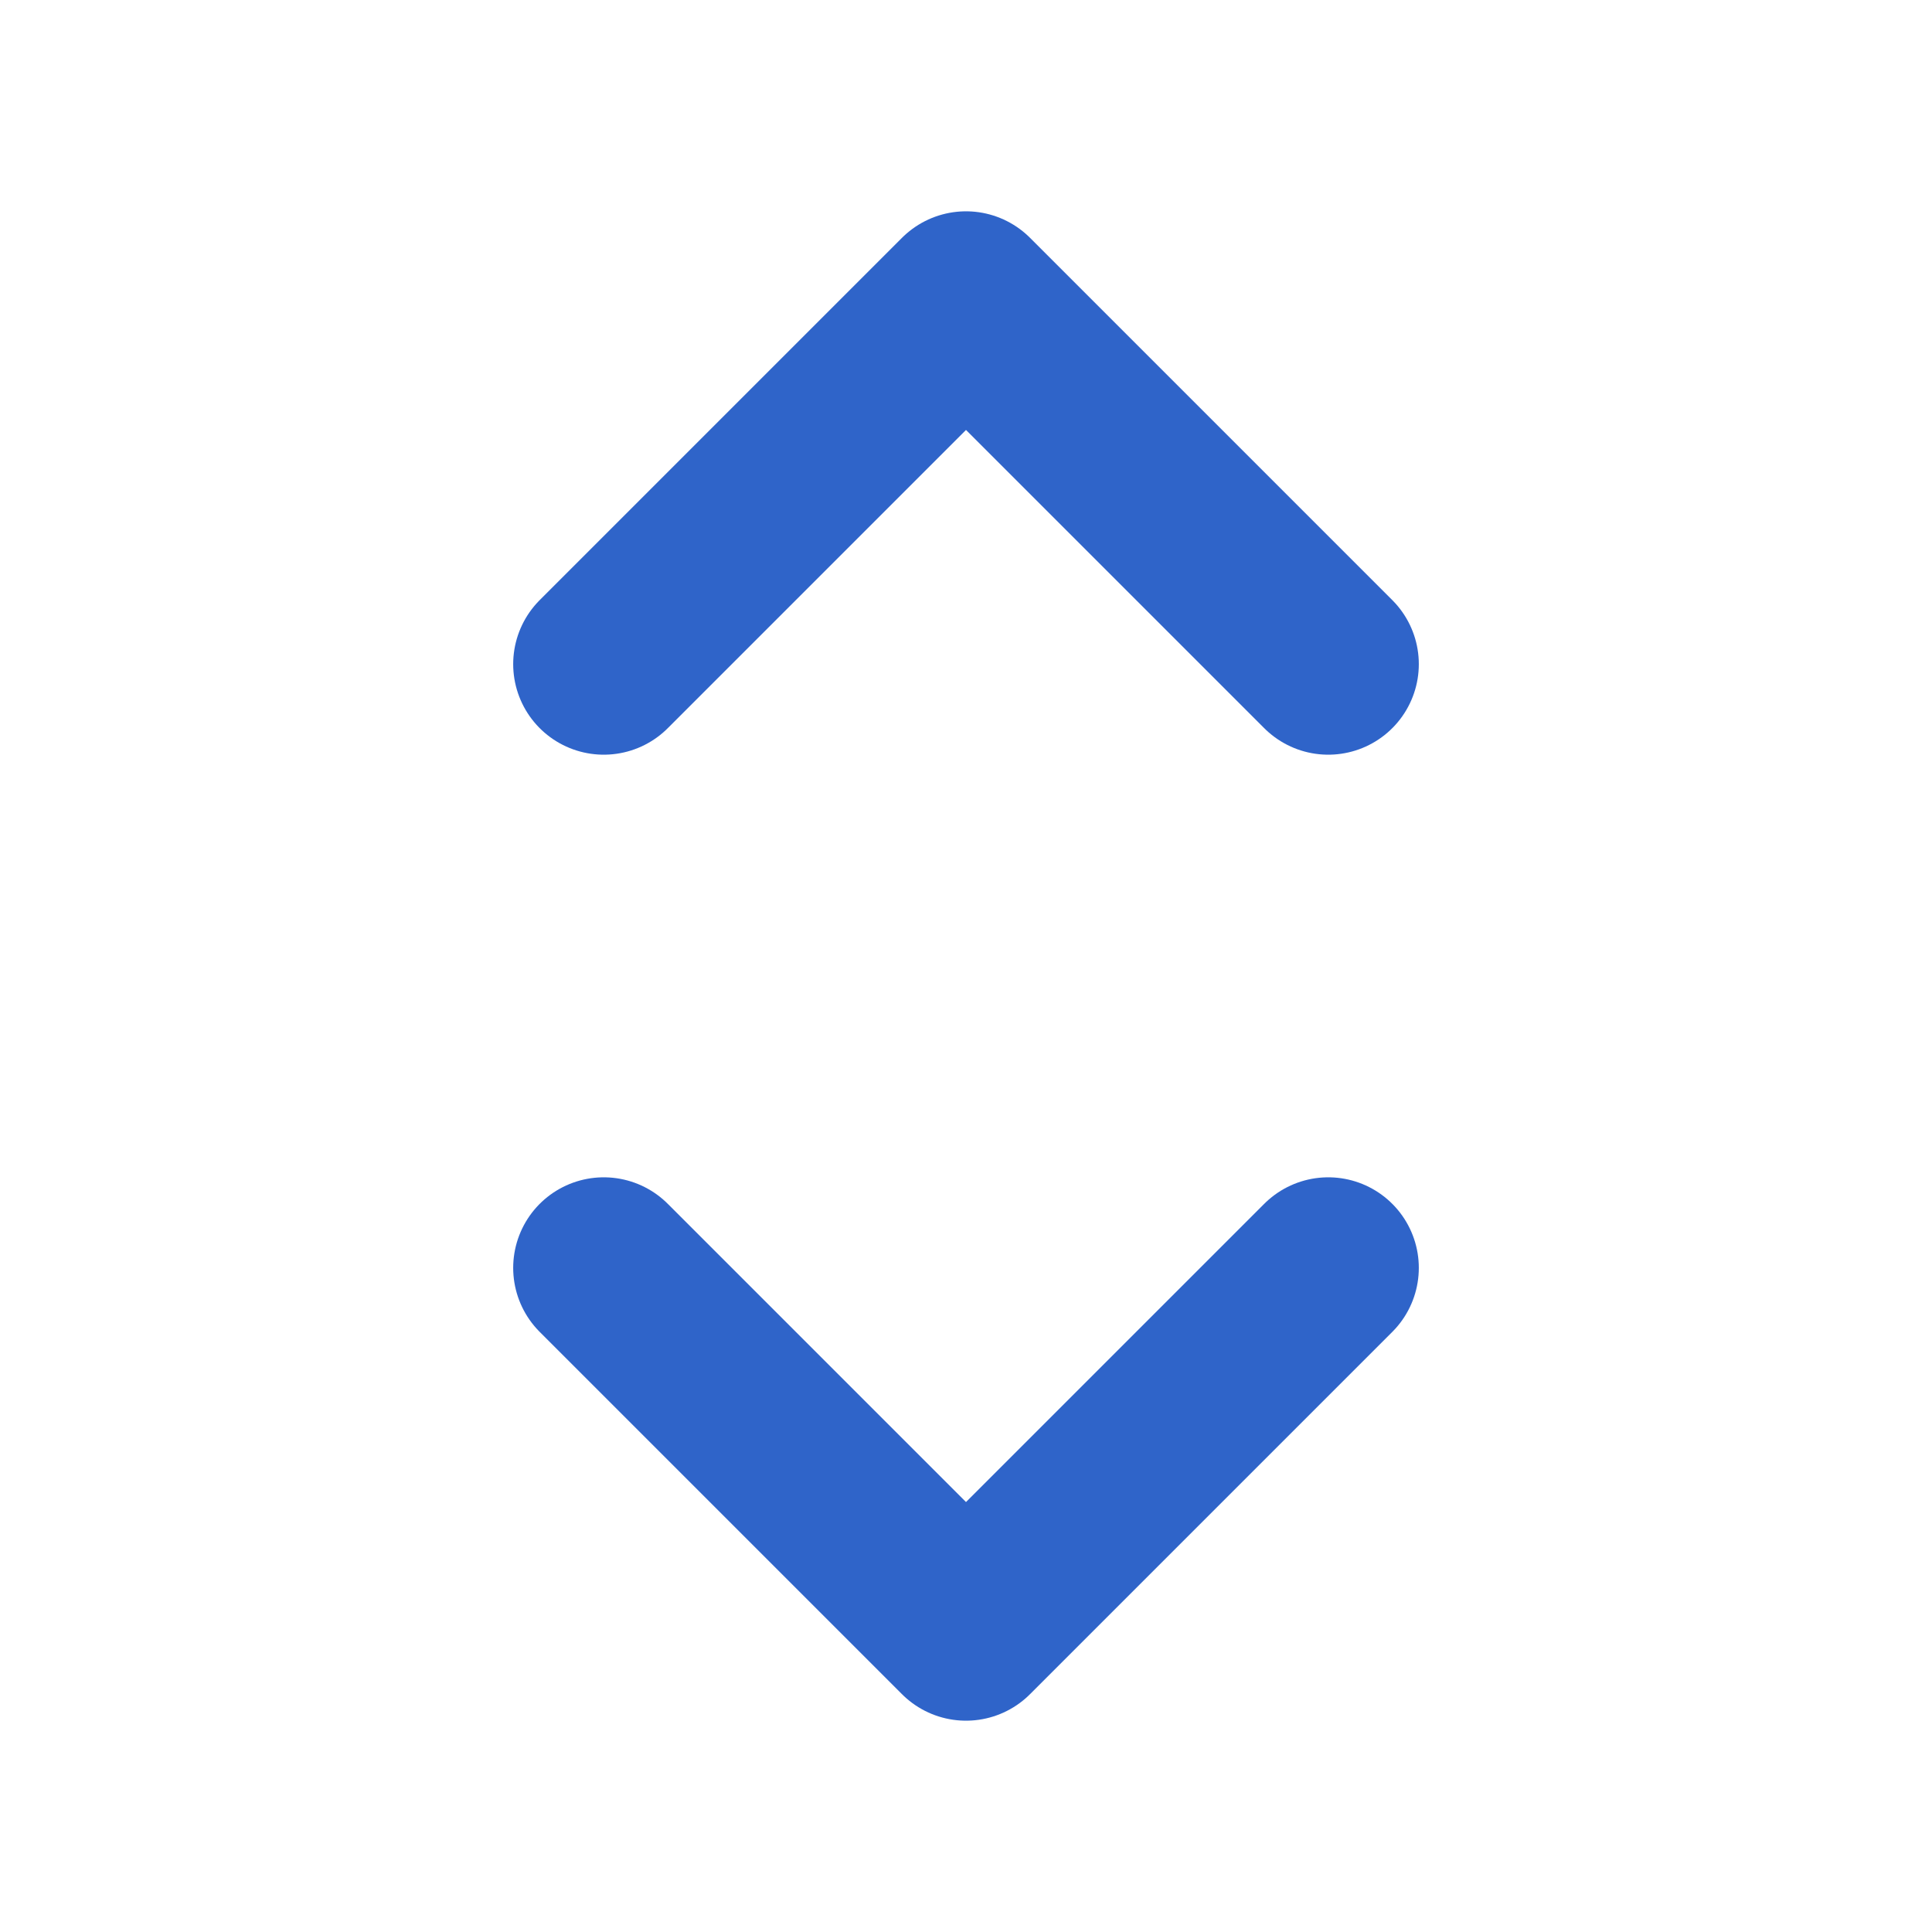 <svg width="16" height="16" viewBox="0 0 16 16" fill="none" xmlns="http://www.w3.org/2000/svg">
<path d="M5 10.5L8 13.5L11 10.5" stroke="#2F64C9" stroke-width="1.5" stroke-linecap="round" stroke-linejoin="round"/>
<path d="M5 5.5L8 2.5L11 5.5" stroke="#2F64C9" stroke-width="1.5" stroke-linecap="round" stroke-linejoin="round"/>
</svg>
